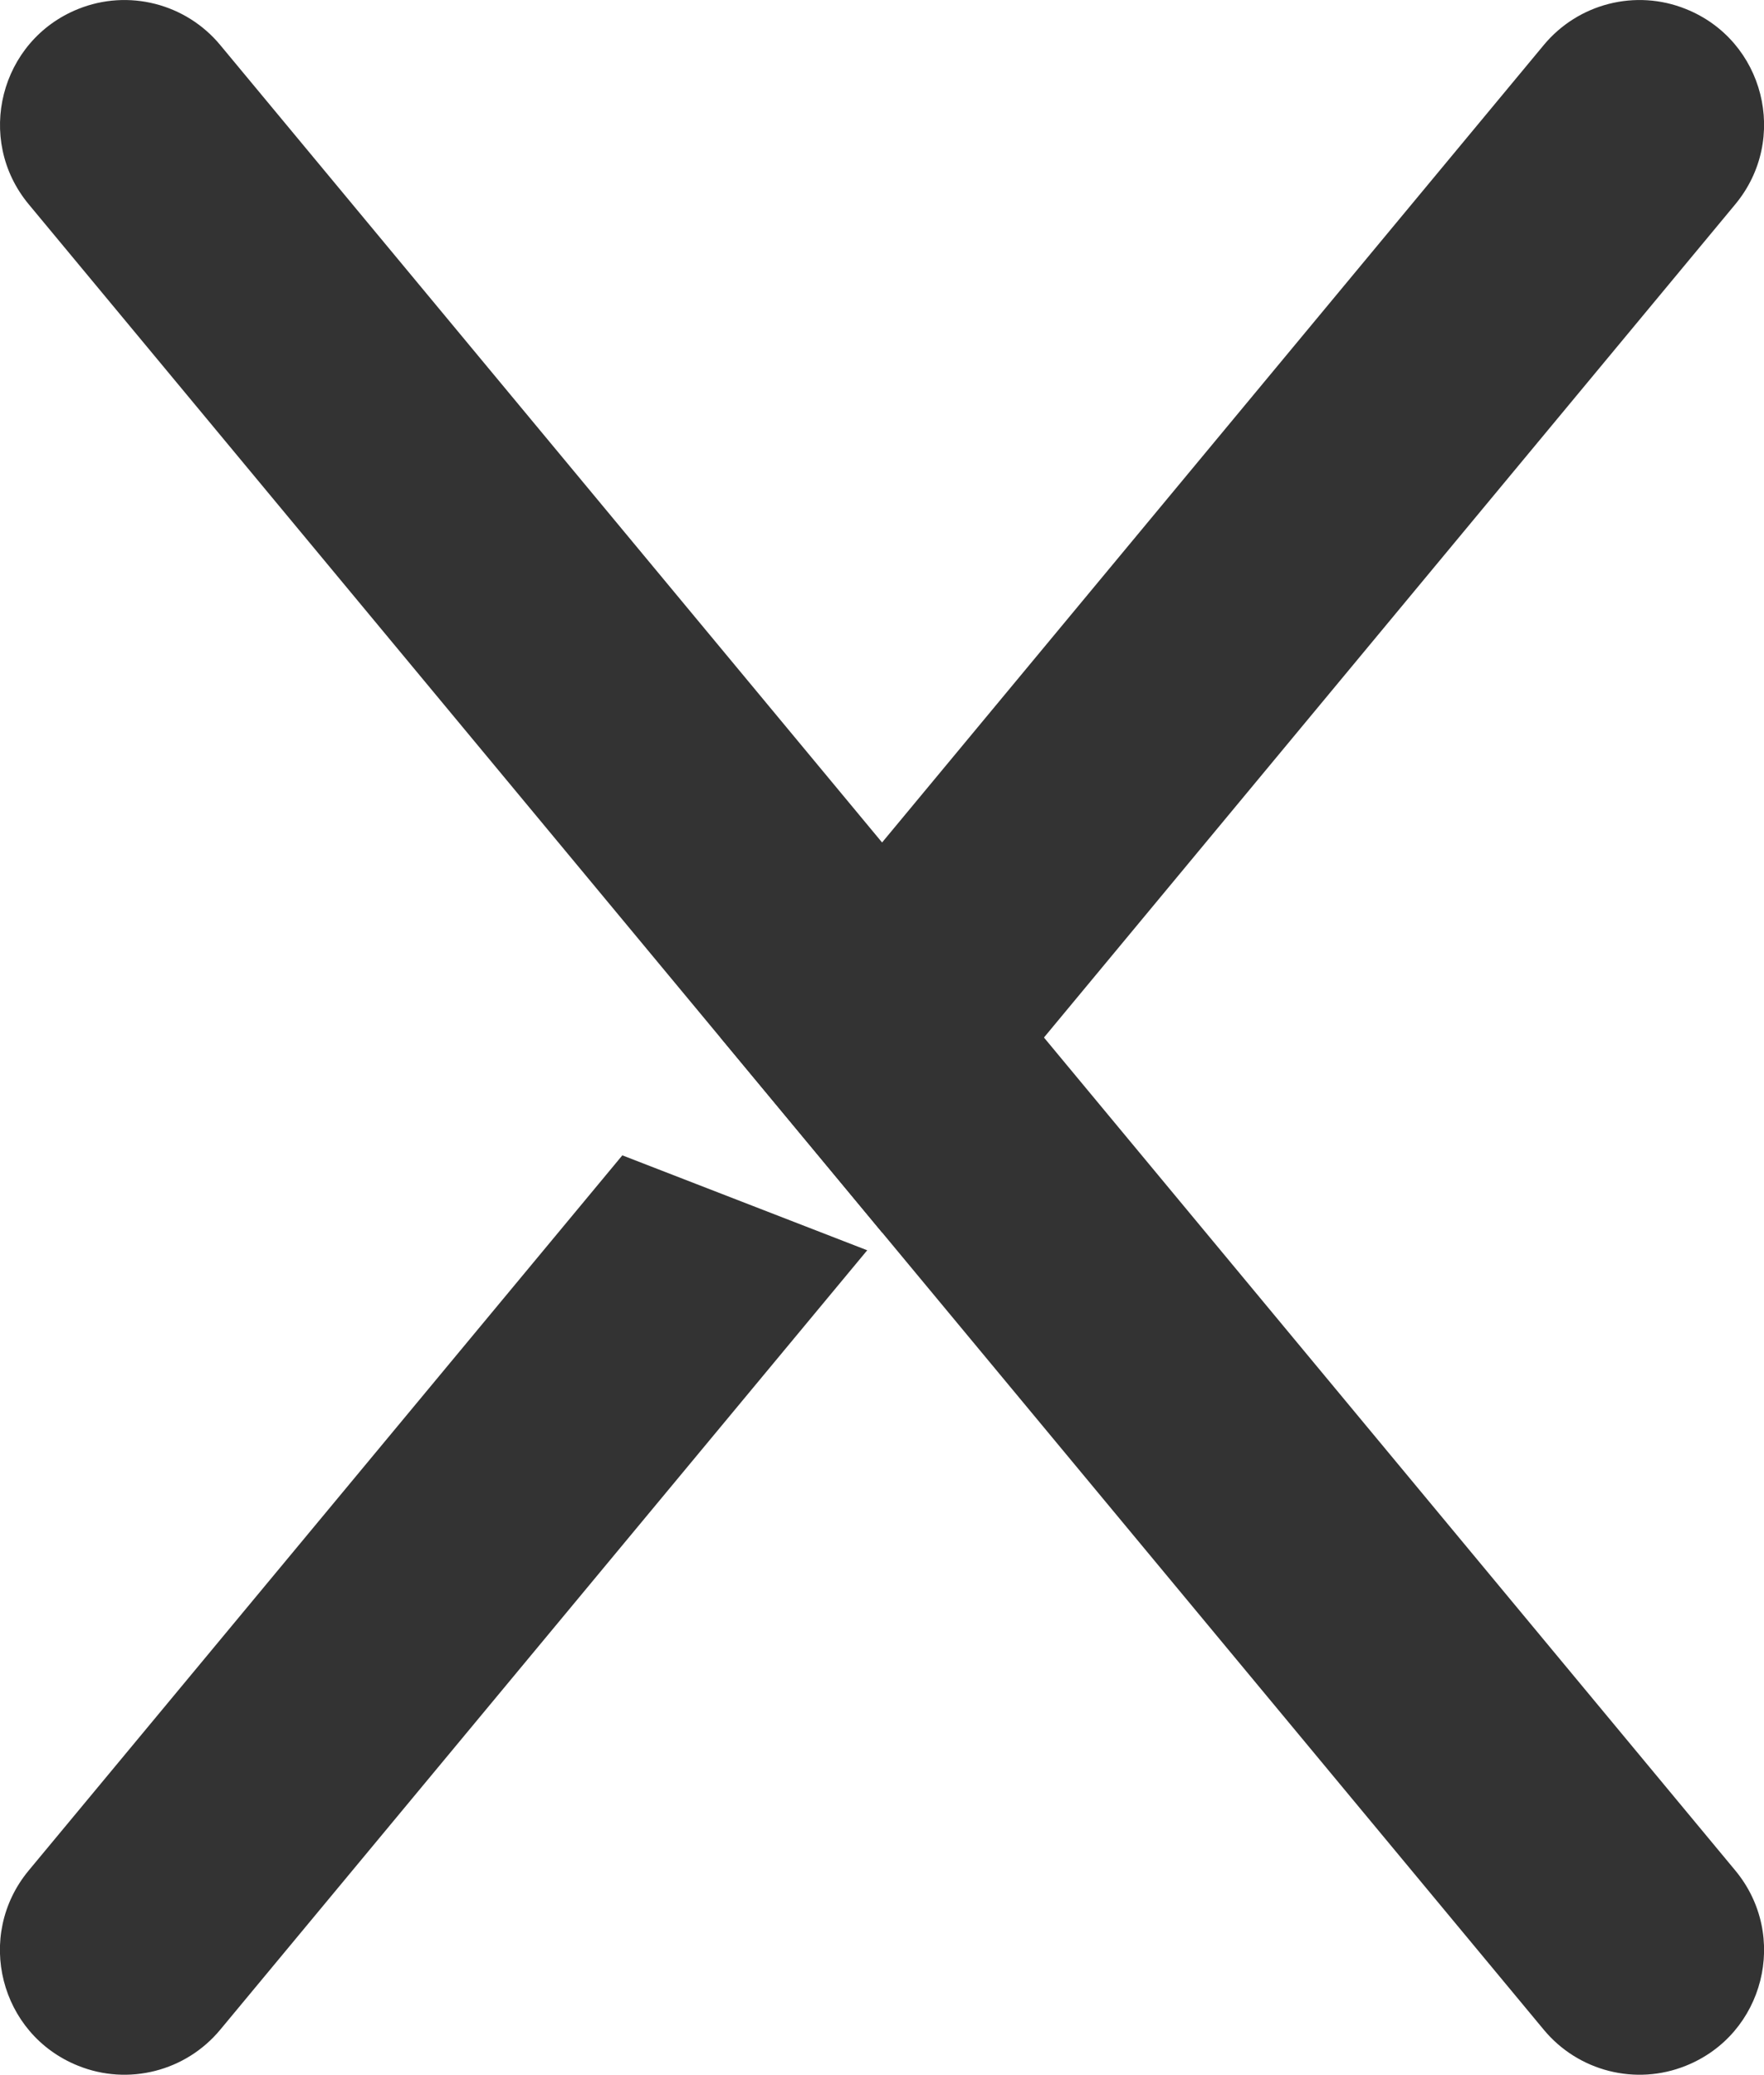 <?xml version="1.0" encoding="UTF-8"?>
<svg id="Capa_2" data-name="Capa 2" xmlns="http://www.w3.org/2000/svg" viewBox="0 0 56.69 66.66">
  <defs>
    <style>
      .cls-1 {
        fill: #333;
      }
    </style>
  </defs>
  <g id="Capa_1-2" data-name="Capa 1">
    <g>
      <path class="cls-1" d="m49.61,65.21L.92,6.56C-.81,4.47,0,1.3,2.51.29h0c1.61-.65,3.46-.18,4.57,1.16l48.69,58.65c1.73,2.09.93,5.26-1.59,6.27h0c-1.61.65-3.46.18-4.57-1.16Z"/>
      <g>
        <path class="cls-1" d="m.92,60.1c-1.73,2.09-.93,5.26,1.59,6.27h0c1.61.65,3.46.18,4.57-1.16l20.79-25.04-7.87-3.05L.92,60.1Z"/>
        <path class="cls-1" d="m54.18.29c-1.61-.65-3.46-.18-4.57,1.16l-26.46,31.88,5.2,6.27L55.77,6.56c1.73-2.09.93-5.26-1.59-6.27Z"/>
      </g>
    </g>
  </g>
</svg>